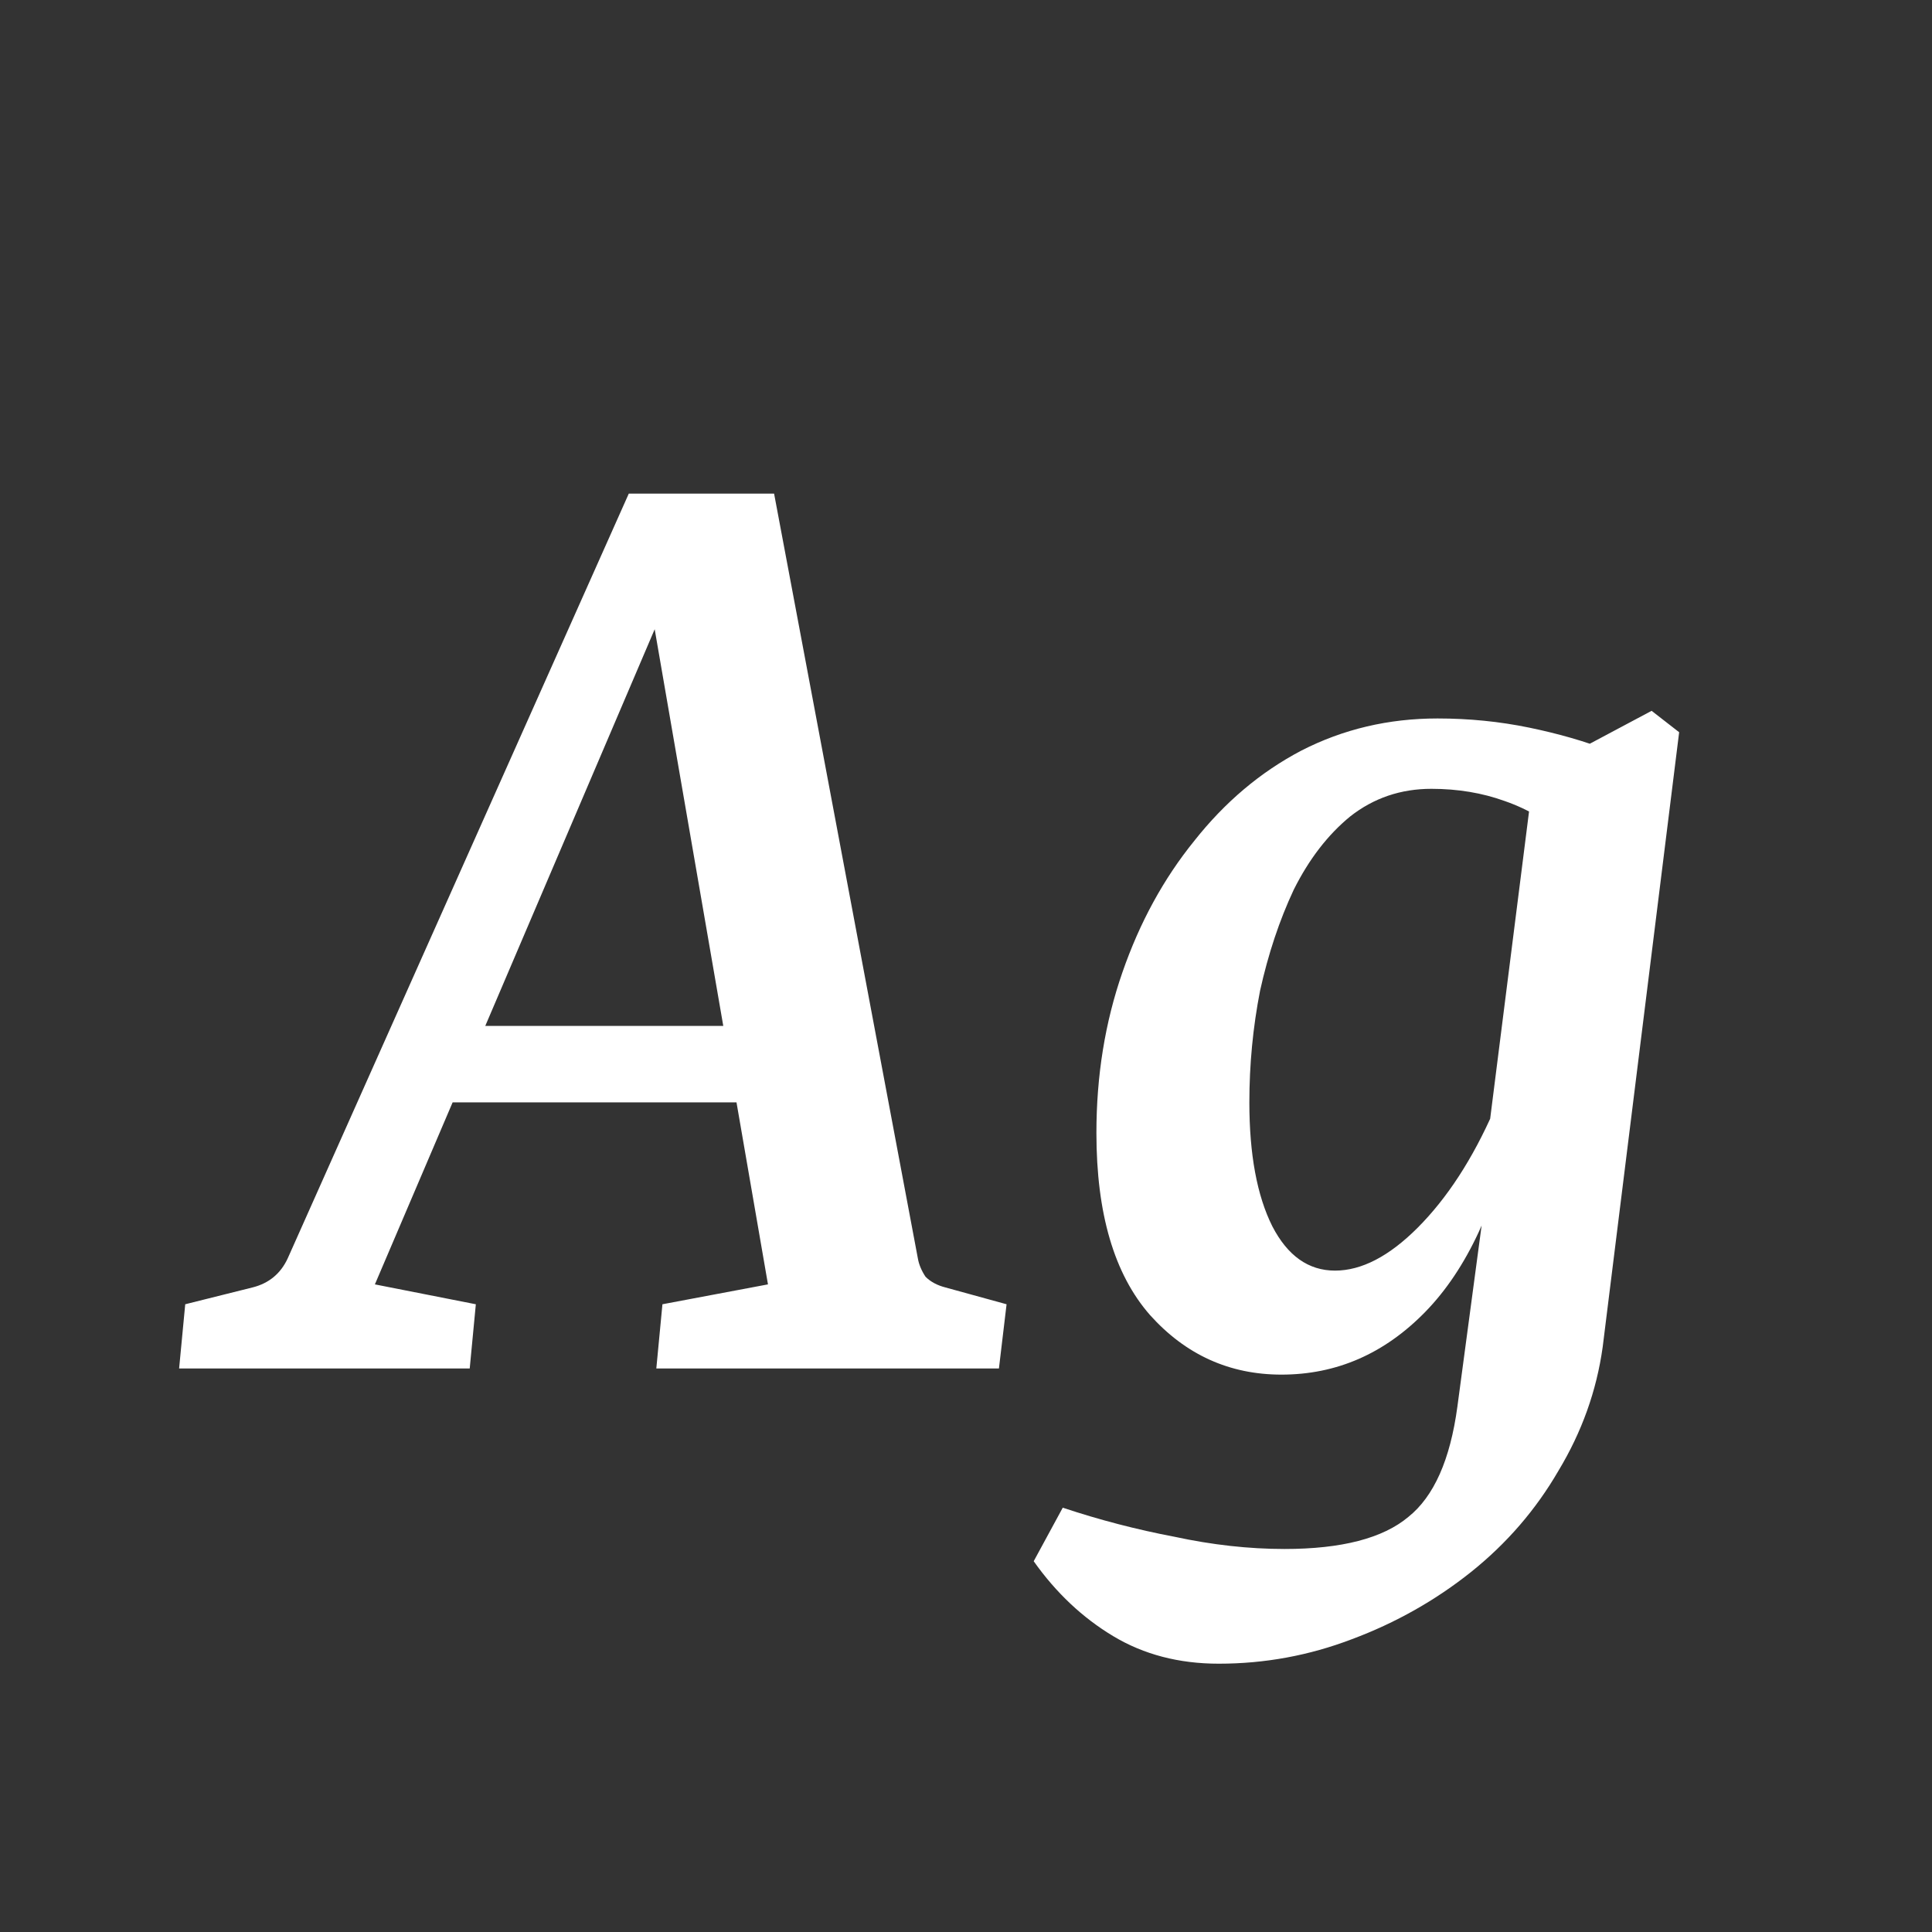 <svg width="24" height="24" viewBox="0 0 24 24" fill="none" xmlns="http://www.w3.org/2000/svg">
<rect x="0" y="0" width="24" height="24" fill="#333333" stroke="none"/>
<path d="M5.398 12.744H9.73L9.958 13.694H5.018L5.398 12.744ZM11.402 15.632C11.415 15.708 11.447 15.784 11.497 15.86C11.56 15.923 11.643 15.967 11.744 15.993L12.504 16.202L12.409 17H8.153L8.229 16.202L9.54 15.955L7.963 6.835H8.552L4.657 15.955L5.911 16.202L5.835 17H2.225L2.301 16.202L3.137 15.993C3.34 15.942 3.486 15.822 3.574 15.632L7.811 6.132H9.616L11.402 15.632ZM15.14 20.667C14.646 20.667 14.209 20.553 13.829 20.325C13.449 20.097 13.119 19.787 12.841 19.394L13.202 18.729C13.658 18.881 14.12 19.001 14.589 19.09C15.057 19.191 15.513 19.242 15.957 19.242C16.666 19.242 17.179 19.109 17.496 18.843C17.812 18.59 18.015 18.134 18.104 17.475L18.465 14.777V14.264L19.054 9.609L20.517 8.83L20.859 9.096L19.909 16.734C19.833 17.279 19.649 17.791 19.358 18.273C19.079 18.754 18.718 19.172 18.275 19.527C17.831 19.881 17.337 20.16 16.793 20.363C16.261 20.566 15.71 20.667 15.14 20.667ZM15.919 17.076C15.273 17.076 14.728 16.829 14.285 16.335C13.841 15.828 13.62 15.075 13.62 14.074C13.62 13.364 13.727 12.7 13.943 12.079C14.158 11.458 14.456 10.914 14.836 10.445C15.216 9.964 15.659 9.59 16.166 9.324C16.685 9.058 17.249 8.925 17.857 8.925C18.249 8.925 18.629 8.963 18.997 9.039C19.364 9.115 19.693 9.21 19.985 9.324L19.491 10.426C19.25 10.21 18.984 10.052 18.693 9.951C18.414 9.85 18.11 9.799 17.781 9.799C17.401 9.799 17.065 9.913 16.774 10.141C16.495 10.369 16.261 10.673 16.071 11.053C15.893 11.433 15.754 11.851 15.653 12.307C15.564 12.763 15.52 13.225 15.52 13.694C15.52 14.34 15.615 14.853 15.805 15.233C15.995 15.6 16.254 15.784 16.584 15.784C16.913 15.784 17.255 15.607 17.61 15.252C17.977 14.884 18.294 14.397 18.56 13.789L18.807 13.922C18.591 14.973 18.224 15.765 17.705 16.297C17.198 16.816 16.603 17.076 15.919 17.076Z" fill="white"/>
</svg>
